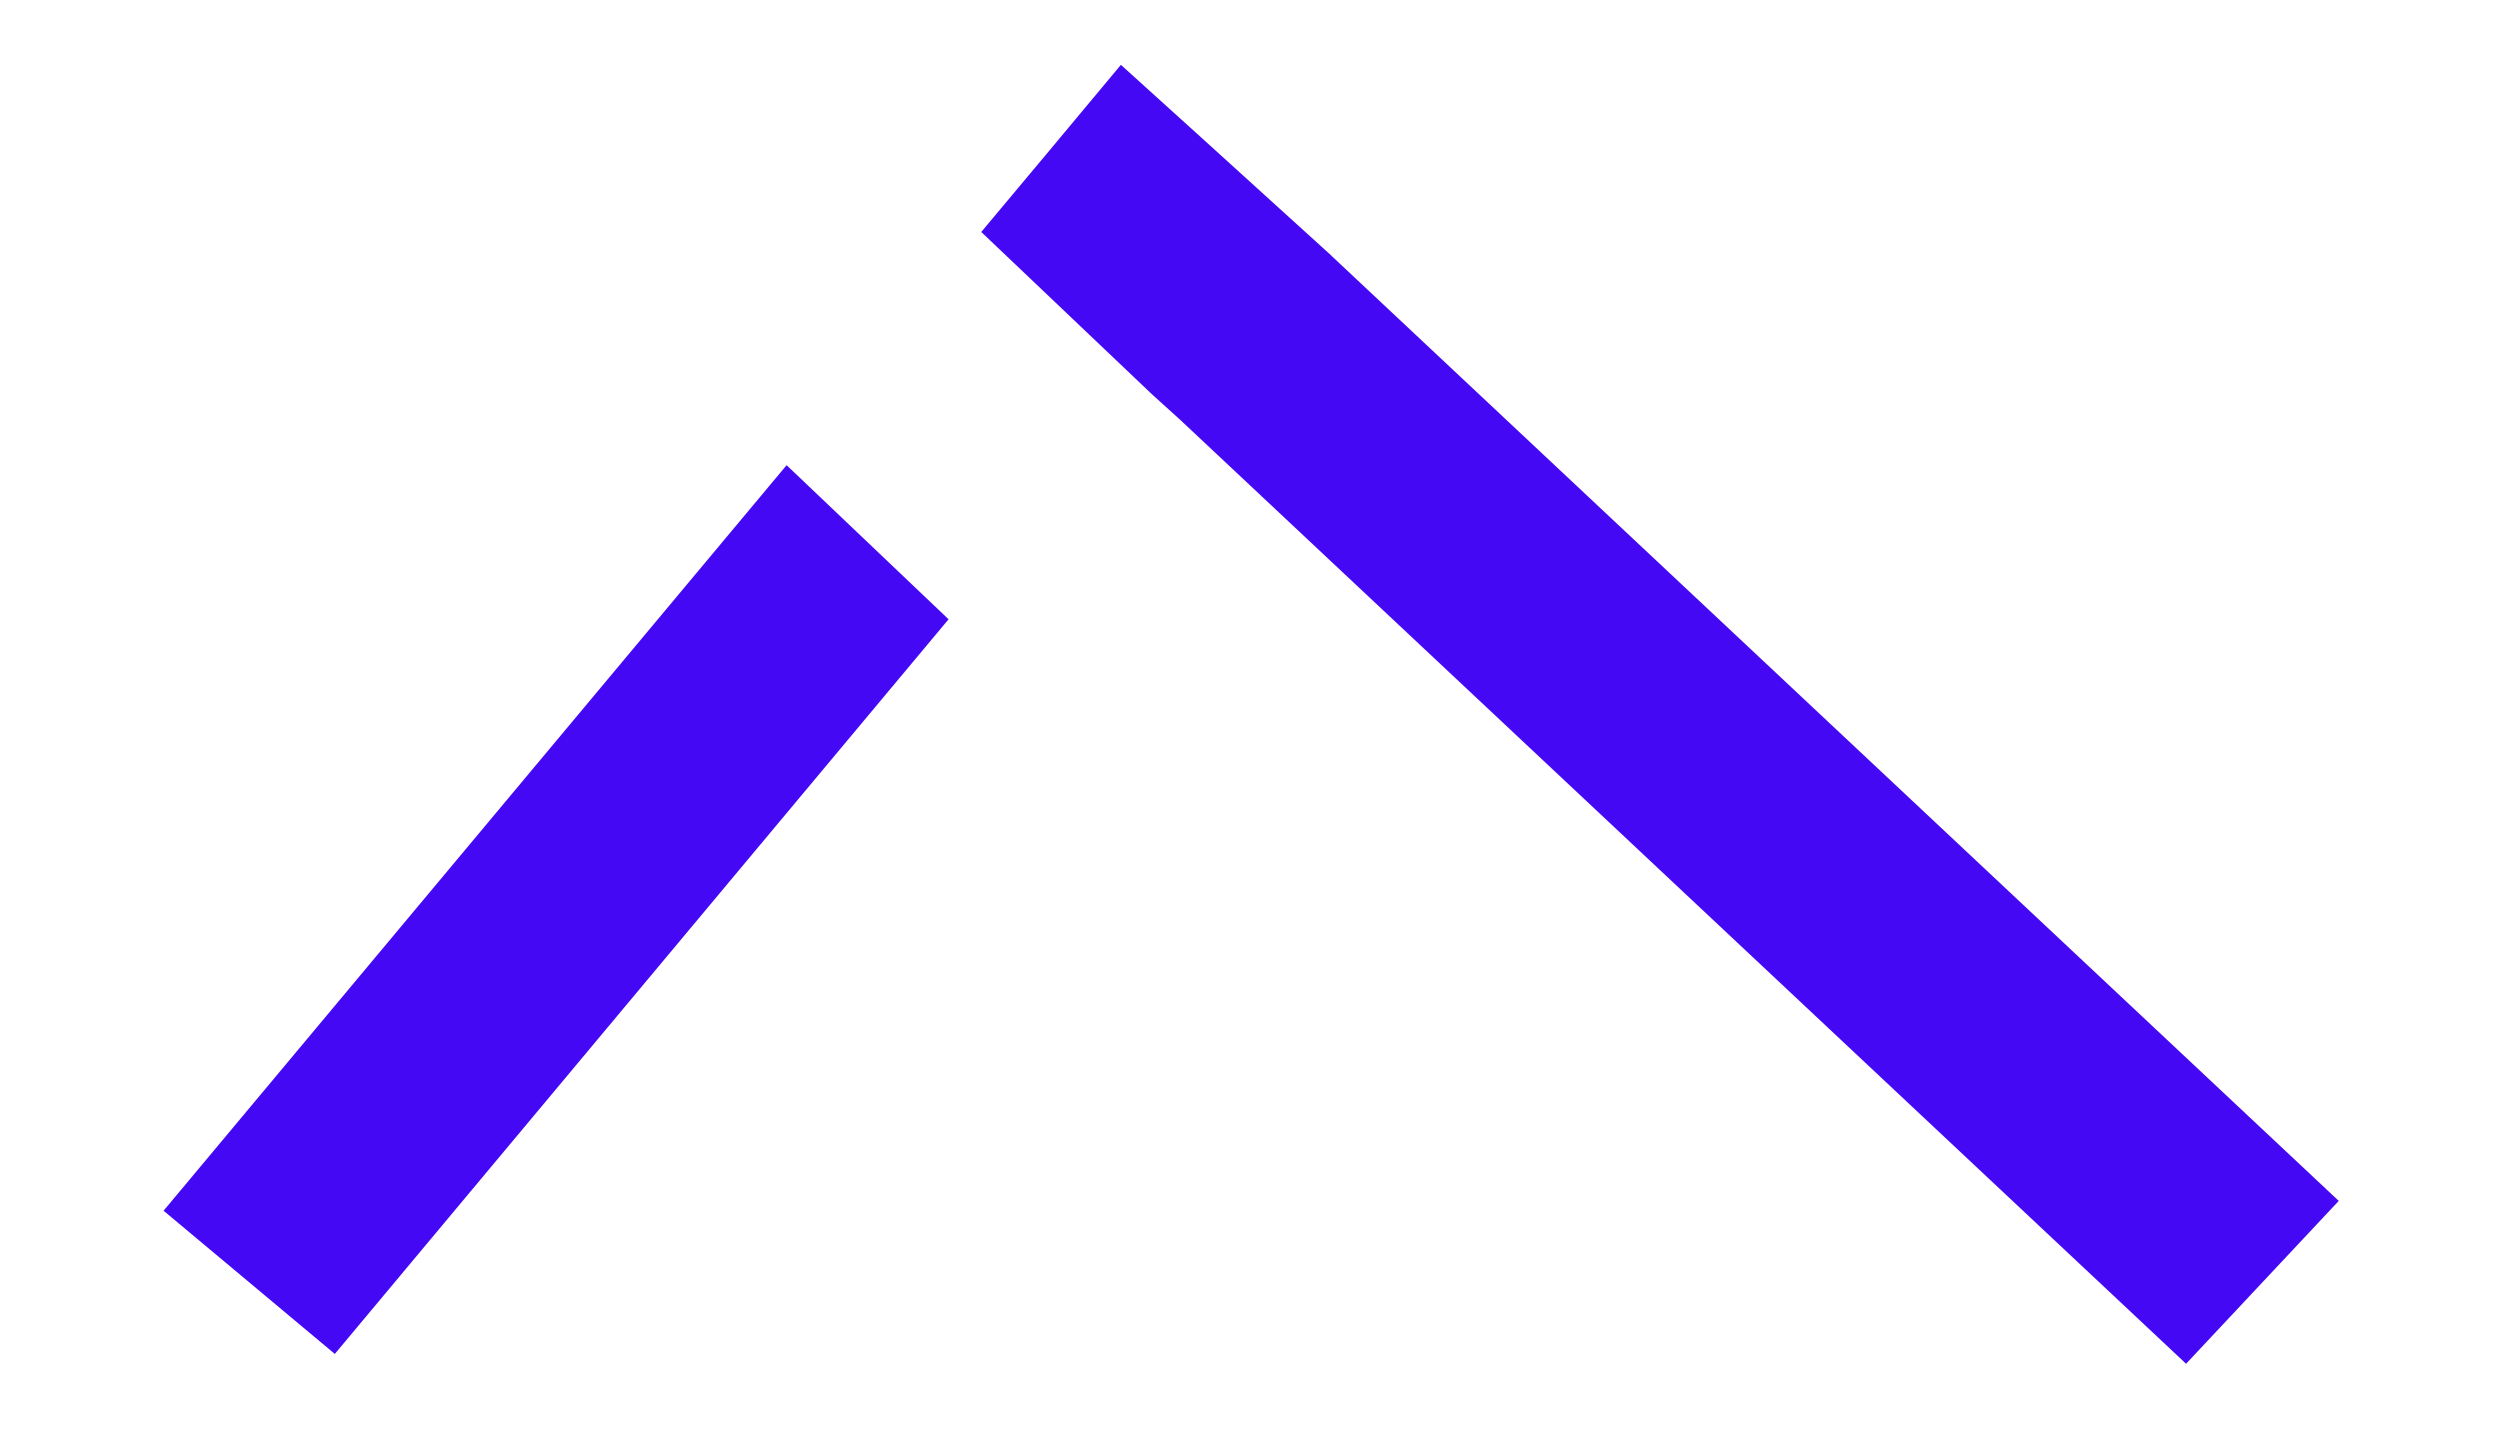 <svg width="14" height="8" viewBox="0 0 14 8" fill="none" xmlns="http://www.w3.org/2000/svg">
<path fill-rule="evenodd" clip-rule="evenodd" d="M13.097 6.725L7.46 1.436L7.46 1.436L7.452 1.428L6.76 0.8L6.277 0.363L5.86 0.863L5.495 1.299L6.451 2.208L6.609 2.351L12.242 7.637L13.097 6.725ZM5.312 3.468L4.405 2.605L0.916 6.78L1.875 7.582L5.312 3.468Z" fill="#4508F5"/>
</svg>
